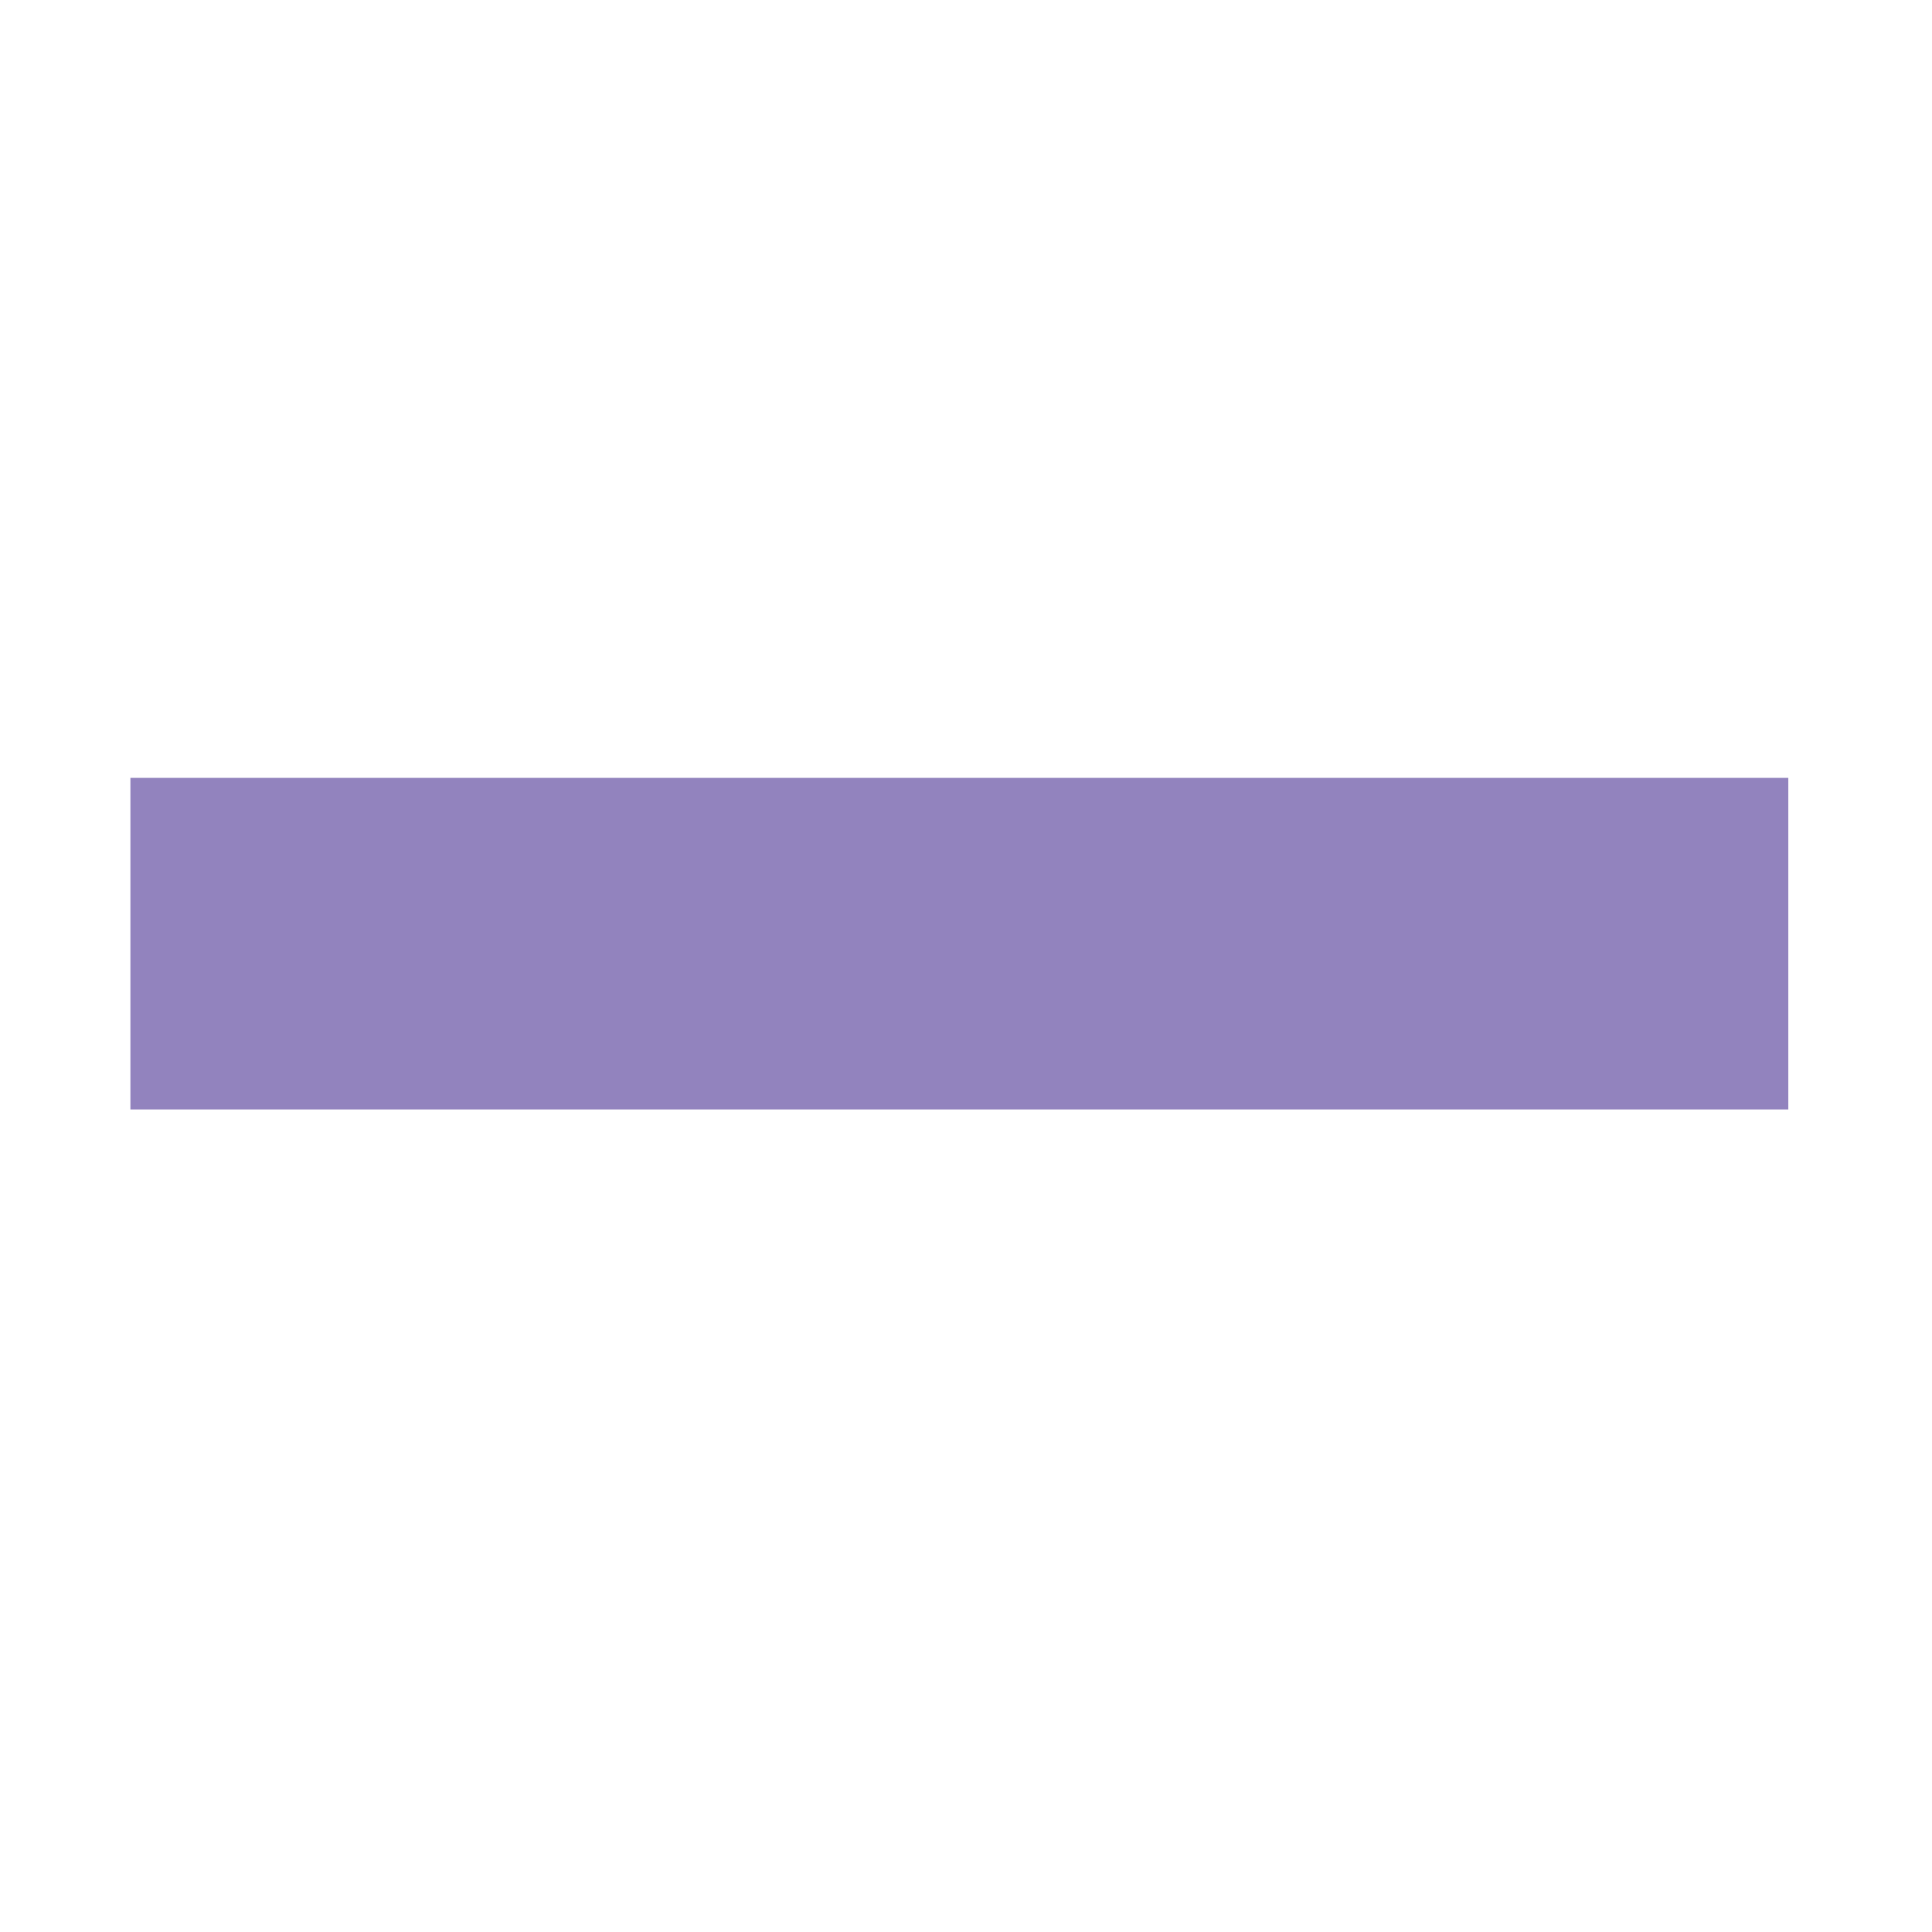 <?xml version="1.0" encoding="UTF-8" standalone="no"?>
<!-- Created with Inkscape (http://www.inkscape.org/) -->

<svg
   xmlns:dc="http://purl.org/dc/elements/1.1/"
   xmlns:cc="http://creativecommons.org/ns#"
   xmlns:rdf="http://www.w3.org/1999/02/22-rdf-syntax-ns#"
   xmlns:svg="http://www.w3.org/2000/svg"
   xmlns="http://www.w3.org/2000/svg"
   xmlns:sodipodi="http://sodipodi.sourceforge.net/DTD/sodipodi-0.dtd"
   xmlns:inkscape="http://www.inkscape.org/namespaces/inkscape"
   width="16"
   height="16"
   id="svg2"
   version="1.1"
   inkscape:version="0.92.1 r15371"
   sodipodi:docname="list-remove-symbolic.svg">
  <defs
     id="defs4" />
  <sodipodi:namedview
     id="base"
     pagecolor="#ffffff"
     bordercolor="#666666"
     borderopacity="1.0"
     inkscape:pageopacity="0.0"
     inkscape:pageshadow="2"
     inkscape:zoom="17.183475"
     inkscape:cx="10.047869"
     inkscape:cy="9.3596585"
     inkscape:document-units="px"
     inkscape:current-layer="layer1"
     showgrid="false"
     inkscape:window-width="1918"
     inkscape:window-height="1023"
     inkscape:window-x="0"
     inkscape:window-y="26"
     inkscape:window-maximized="1" />
  <g
     inkscape:label="Capa 1"
     inkscape:groupmode="layer"
     id="layer1"
     transform="translate(0,-1036.362)">
    <g
       id="g4152"
       transform="matrix(1.373,0,0,1.373,-3.039,1033.193)"
       style="fill:#9283be;fill-opacity:1">
      <g
         style="fill:#9283be;fill-opacity:1;display:inline"
         inkscape:label="status"
         id="layer9"
         transform="translate(-40,-726)" />
      <g
         inkscape:label="devices"
         id="layer10"
         transform="translate(-40,-726)"
         style="fill:#9283be;fill-opacity:1" />
      <g
         inkscape:label="apps"
         id="layer11"
         transform="translate(-40,-726)"
         style="fill:#9283be;fill-opacity:1" />
      <g
         inkscape:label="actions"
         id="layer12"
         transform="translate(-40,-726)"
         style="fill:#9283be;fill-opacity:1">
        <rect
           style="color:#bebebe;fill:#9283be;fill-opacity:1;stroke:none;stroke-width:1;marker:none;visibility:visible;display:inline;overflow:visible"
           width="10"
           inkscape:label="a"
           height="2"
           id="rect31984"
           y="733"
           x="43" />
      </g>
      <g
         inkscape:label="places"
         id="layer13"
         transform="translate(-40,-726)"
         style="fill:#9283be;fill-opacity:1" />
      <g
         inkscape:label="mimetypes"
         id="layer14"
         transform="translate(-40,-726)"
         style="fill:#9283be;fill-opacity:1" />
      <g
         style="fill:#9283be;fill-opacity:1;display:inline"
         inkscape:label="emblems"
         id="layer15"
         transform="translate(-40,-726)" />
      <g
         style="fill:#9283be;fill-opacity:1;display:inline"
         inkscape:label="categories"
         id="g4953"
         transform="translate(-40,-726)" />
    </g>
  </g>
</svg>
